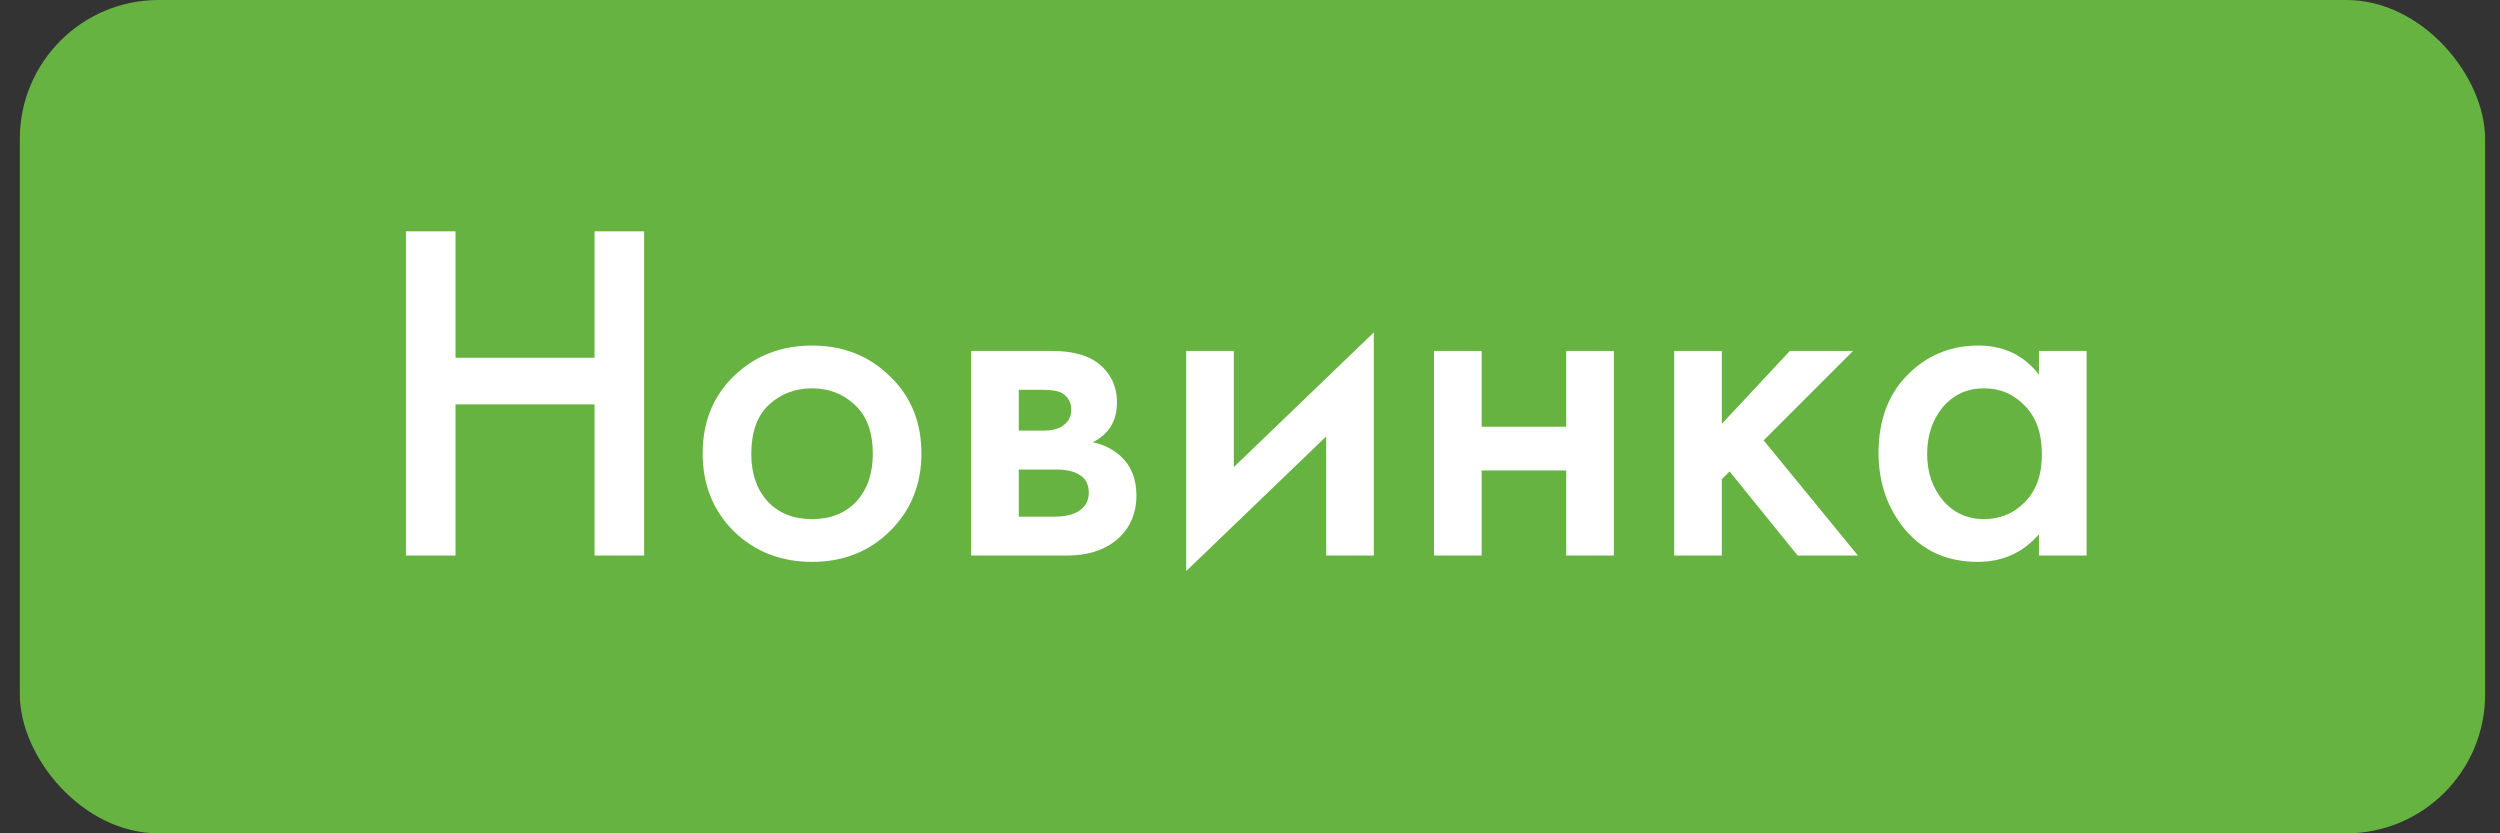 <svg width="72" height="24" viewBox="0 0 72 24" fill="none" xmlns="http://www.w3.org/2000/svg">
<rect x="0" y="0" width="72" height="24" fill="#333333" stroke="none"/>
<rect x="0.571" width="71" height="24" rx="4" fill="#66B342"/>
<path d="M13.119 6.662V10.302H17.123V6.662H18.551V16H17.123V11.646H13.119V16H11.691V6.662H13.119ZM21.133 10.834C21.739 10.246 22.491 9.952 23.387 9.952C24.283 9.952 25.029 10.246 25.627 10.834C26.233 11.413 26.537 12.155 26.537 13.06C26.537 13.956 26.233 14.703 25.627 15.3C25.029 15.888 24.283 16.182 23.387 16.182C22.491 16.182 21.739 15.888 21.133 15.3C20.535 14.703 20.237 13.956 20.237 13.06C20.237 12.155 20.535 11.413 21.133 10.834ZM22.113 14.446C22.43 14.782 22.855 14.95 23.387 14.95C23.919 14.95 24.343 14.782 24.661 14.446C24.978 14.101 25.137 13.643 25.137 13.074C25.137 12.449 24.964 11.977 24.619 11.66C24.283 11.343 23.872 11.184 23.387 11.184C22.901 11.184 22.486 11.343 22.141 11.66C21.805 11.977 21.637 12.449 21.637 13.074C21.637 13.643 21.796 14.101 22.113 14.446ZM27.969 10.106H30.279C30.867 10.106 31.315 10.223 31.623 10.456C31.987 10.745 32.169 11.123 32.169 11.59C32.169 12.122 31.935 12.505 31.469 12.738C31.767 12.794 32.033 12.925 32.267 13.13C32.575 13.41 32.729 13.788 32.729 14.264C32.729 14.833 32.514 15.281 32.085 15.608C31.73 15.869 31.277 16 30.727 16H27.969V10.106ZM29.341 12.402H30.041C30.283 12.402 30.465 12.36 30.587 12.276C30.764 12.164 30.853 12.005 30.853 11.8C30.853 11.604 30.773 11.45 30.615 11.338C30.503 11.263 30.302 11.226 30.013 11.226H29.341V12.402ZM29.341 14.88H30.363C30.671 14.88 30.909 14.824 31.077 14.712C31.263 14.591 31.357 14.418 31.357 14.194C31.357 13.951 31.268 13.779 31.091 13.676C30.932 13.573 30.703 13.522 30.405 13.522H29.341V14.88ZM34.162 10.106H35.534V13.452L39.566 9.574V16H38.194V12.57L34.162 16.448V10.106ZM41.299 16V10.106H42.671V12.29H45.107V10.106H46.479V16H45.107V13.55H42.671V16H41.299ZM48.217 10.106H49.589V12.206L51.549 10.106H53.369L50.793 12.682L53.509 16H51.773L49.813 13.578L49.589 13.802V16H48.217V10.106ZM58.722 10.792V10.106H60.094V16H58.722V15.384C58.265 15.916 57.677 16.182 56.958 16.182C56.09 16.182 55.395 15.874 54.872 15.258C54.359 14.642 54.102 13.905 54.102 13.046C54.102 12.113 54.377 11.366 54.928 10.806C55.488 10.237 56.169 9.952 56.972 9.952C57.709 9.952 58.293 10.232 58.722 10.792ZM57.14 11.184C56.655 11.184 56.258 11.366 55.95 11.73C55.651 12.094 55.502 12.542 55.502 13.074C55.502 13.597 55.651 14.04 55.95 14.404C56.258 14.768 56.655 14.95 57.14 14.95C57.607 14.95 57.999 14.787 58.316 14.46C58.643 14.133 58.806 13.676 58.806 13.088C58.806 12.481 58.643 12.015 58.316 11.688C57.999 11.352 57.607 11.184 57.14 11.184Z" fill="white"/>
</svg>
